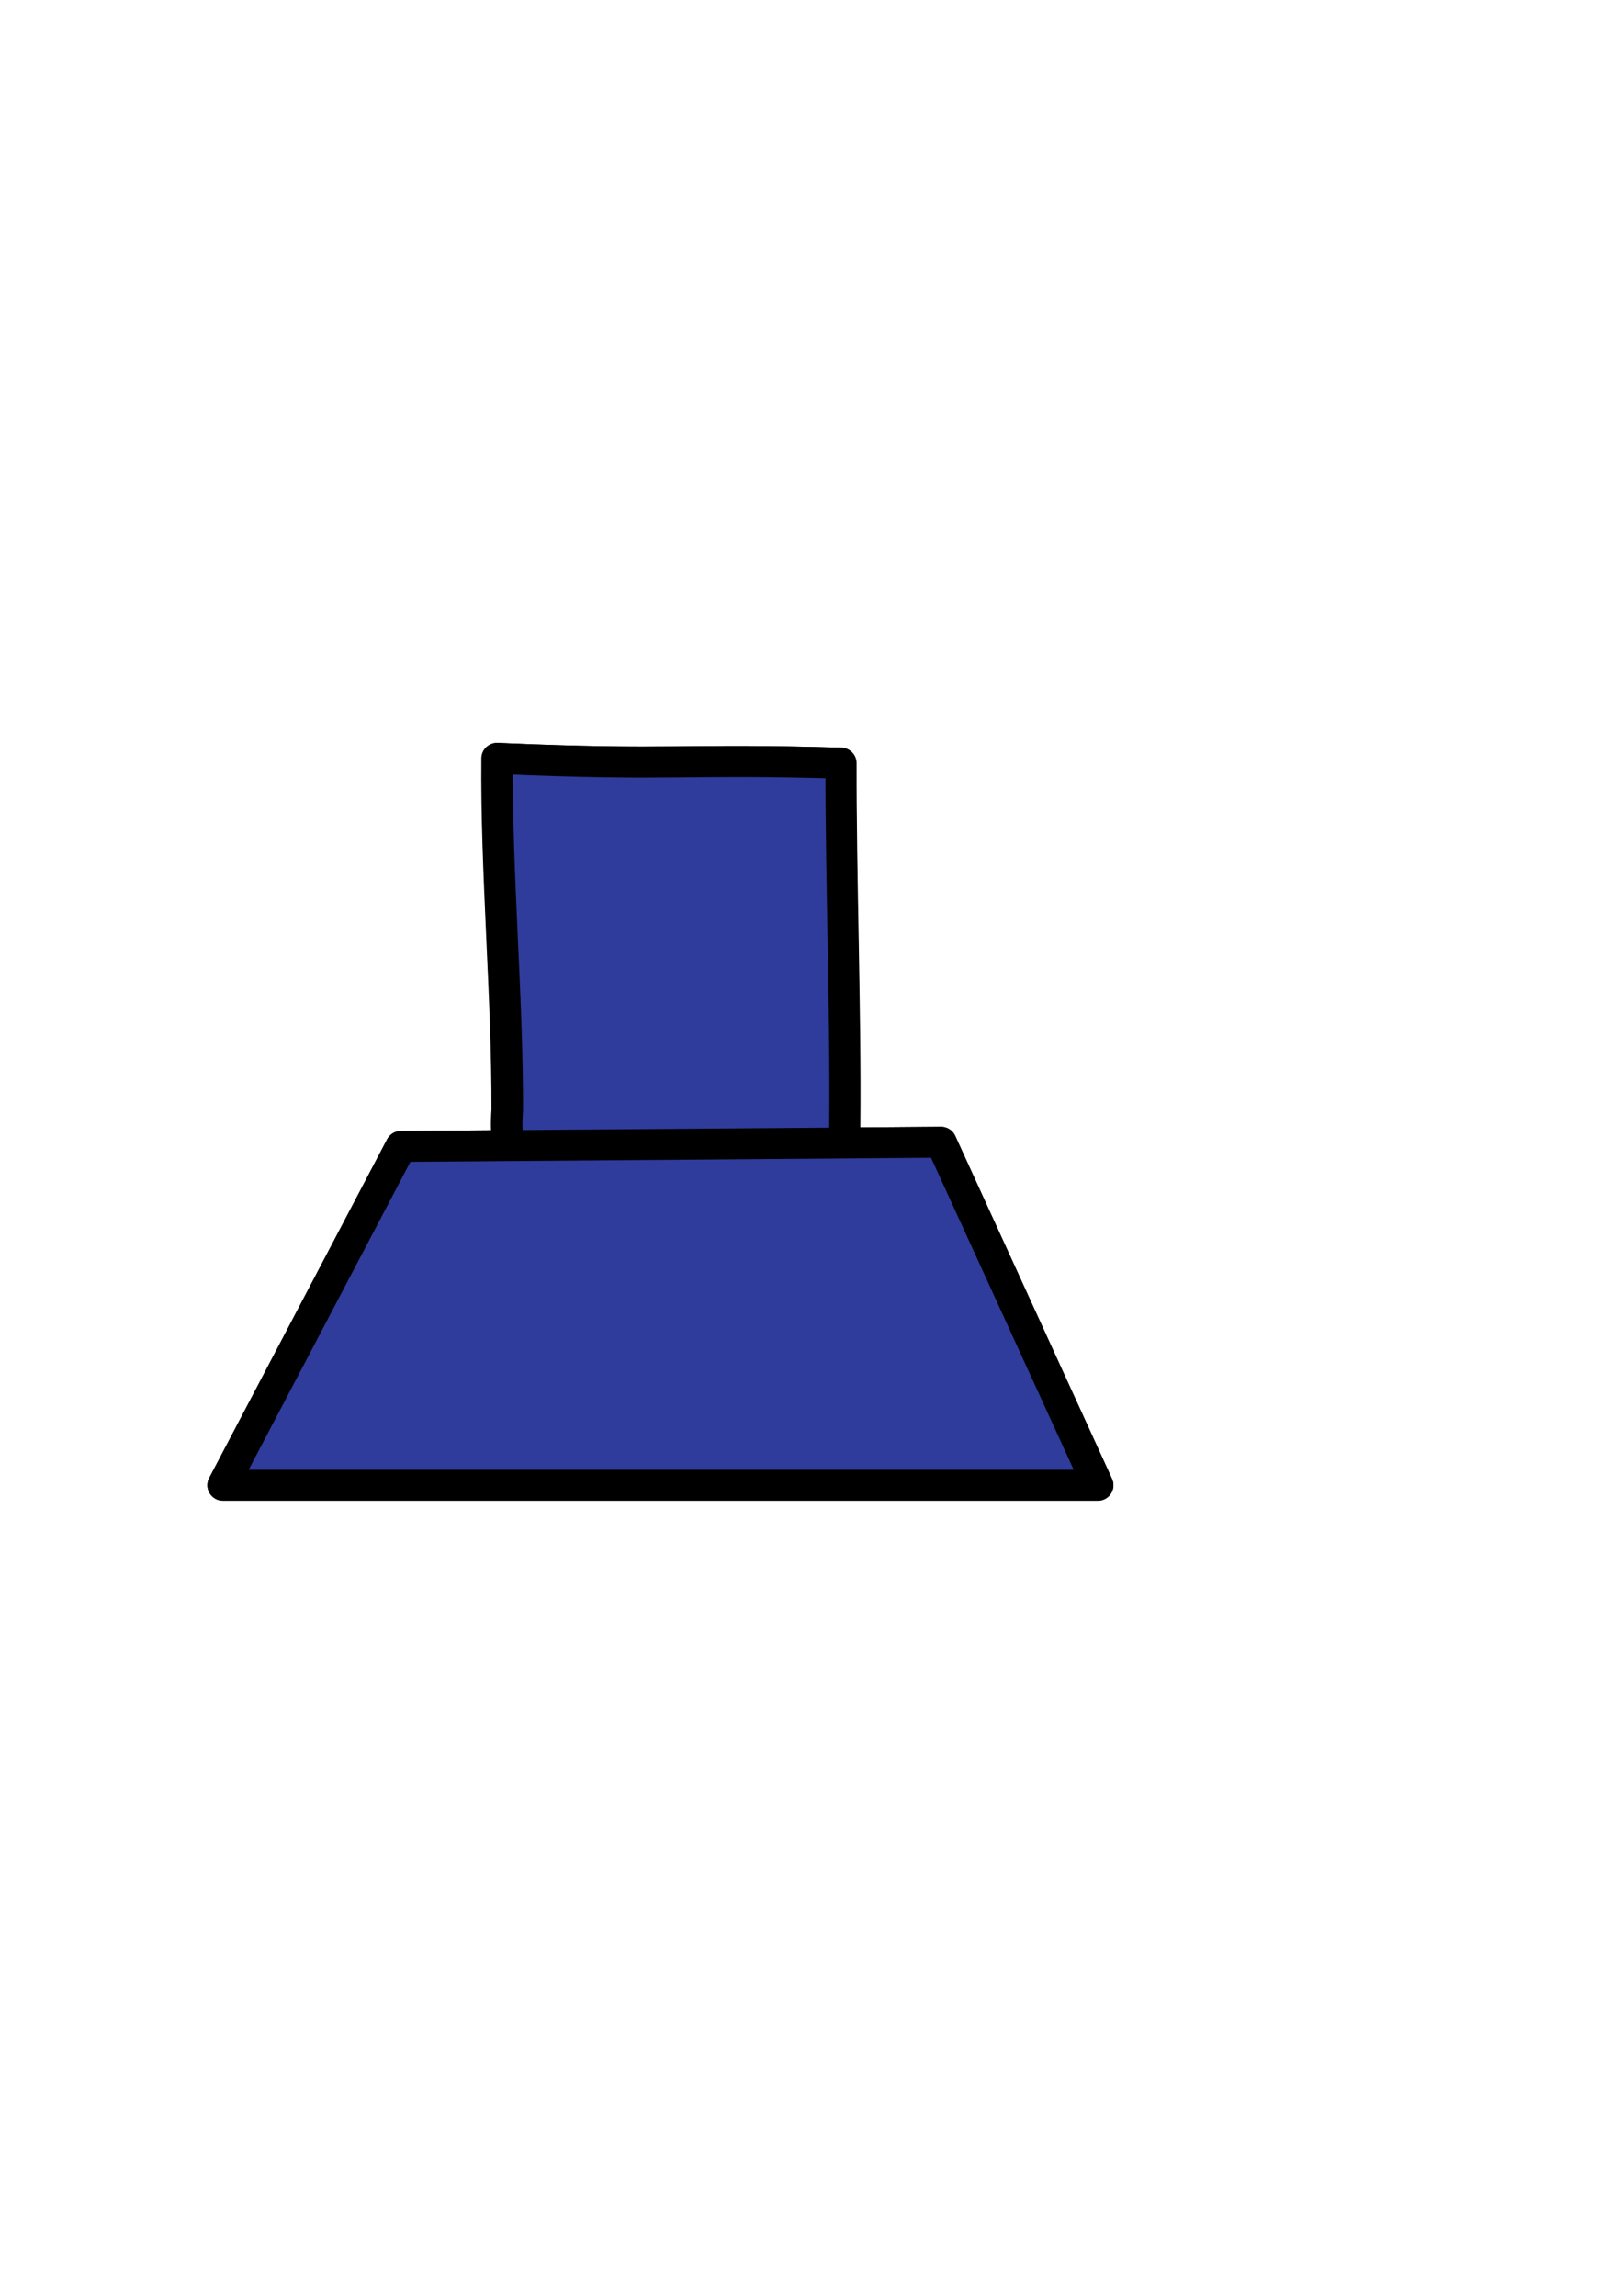 <?xml version="1.0" encoding="UTF-8" standalone="no"?>
<svg
   xmlns:dc="http://purl.org/dc/elements/1.1/"
   xmlns:cc="http://creativecommons.org/ns#"
   xmlns:rdf="http://www.w3.org/1999/02/22-rdf-syntax-ns#"
   xmlns:svg="http://www.w3.org/2000/svg"
   xmlns="http://www.w3.org/2000/svg"
   xmlns:sodipodi="http://sodipodi.sourceforge.net/DTD/sodipodi-0.dtd"
   xmlns:inkscape="http://www.inkscape.org/namespaces/inkscape"
   width="210mm"
   height="297mm"
   viewBox="0 0 210 297"
   version="1.1"
   id="svg724"
   inkscape:version="1.0.1 (3bc2e813f5, 2020-09-07)"
   sodipodi:docname="small chimney.svg">
  <defs
     id="defs718" />
  <sodipodi:namedview
     id="base"
     pagecolor="#ffffff"
     bordercolor="#666666"
     borderopacity="1.0"
     inkscape:pageopacity="0.0"
     inkscape:pageshadow="2"
     inkscape:zoom="0.35"
     inkscape:cx="400"
     inkscape:cy="560"
     inkscape:document-units="mm"
     inkscape:current-layer="layer1"
     inkscape:document-rotation="0"
     showgrid="false"
     inkscape:window-width="1920"
     inkscape:window-height="1009"
     inkscape:window-x="-8"
     inkscape:window-y="-8"
     inkscape:window-maximized="1" />
  <g
     inkscape:label="Layer 1"
     inkscape:groupmode="layer"
     id="layer1">
    <g
       id="g3623"
       style="display:inline;fill:#2f3c9b;fill-opacity:1"
       transform="matrix(3.356,0,0,3.332,-732.295,-526.246)">
      <g
         id="g3617"
         transform="translate(-50.089,0.447)"
         style="fill:#2f3c9b;fill-opacity:1">
        <path
           id="path3613"
           style="fill:#2f3c9b;fill-opacity:1;fill-rule:evenodd;stroke:#000000;stroke-width:1.2;stroke-linecap:round;stroke-linejoin:round;stroke-miterlimit:4;stroke-dasharray:none;stroke-opacity:1"
           d="m 300.704,187.119 c -0.011,4.401 0.187,9.703 0.145,14.103 -0.161,3.006 -2.983,4.699 -5.993,4.783 -1.623,0.095 -3.333,-0.12 -4.667,-1.127 -1.792,-1.233 -2.502,-2.14 -2.347,-4.289 0.012,-4.443 -0.432,-9.214 -0.39,-13.657 6.873,0.302 7.081,5.3e-4 13.252,0.185 z"
           sodipodi:nodetypes="ccccccc" />
        <path
           id="path3615"
           style="fill:#2f3c9b;fill-opacity:1;fill-rule:evenodd;stroke:#000000;stroke-width:1.2;stroke-linecap:round;stroke-linejoin:round;stroke-miterlimit:4;stroke-dasharray:none;stroke-opacity:1"
           d="m 283.751,202.001 20.825,-0.163 6.045,13.316 H 276.889 Z"
           sodipodi:nodetypes="ccccc" />
      </g>
      <path
         id="path3619"
         style="fill:#2f3c9b;fill-opacity:1;fill-rule:evenodd;stroke:#000000;stroke-width:1.2;stroke-linecap:round;stroke-linejoin:round;stroke-miterlimit:4;stroke-dasharray:none;stroke-opacity:1"
         d="m 250.631,187.568 c -0.011,4.401 0.187,9.703 0.145,14.103 -0.161,3.006 -2.983,4.699 -5.993,4.783 -1.623,0.095 -3.333,-0.12 -4.667,-1.127 -1.792,-1.233 -2.502,-2.14 -2.347,-4.289 0.012,-4.443 -0.432,-9.214 -0.39,-13.657 6.873,0.302 7.081,5.3e-4 13.252,0.185 z"
         sodipodi:nodetypes="ccccccc" />
      <path
         id="path3621"
         style="fill:#2f3c9b;fill-opacity:1;fill-rule:evenodd;stroke:#000000;stroke-width:1.2;stroke-linecap:round;stroke-linejoin:round;stroke-miterlimit:4;stroke-dasharray:none;stroke-opacity:1"
         d="m 233.662,202.448 20.825,-0.163 6.045,13.316 h -33.731 z"
         sodipodi:nodetypes="ccccc" />
    </g>
  </g>
</svg>
